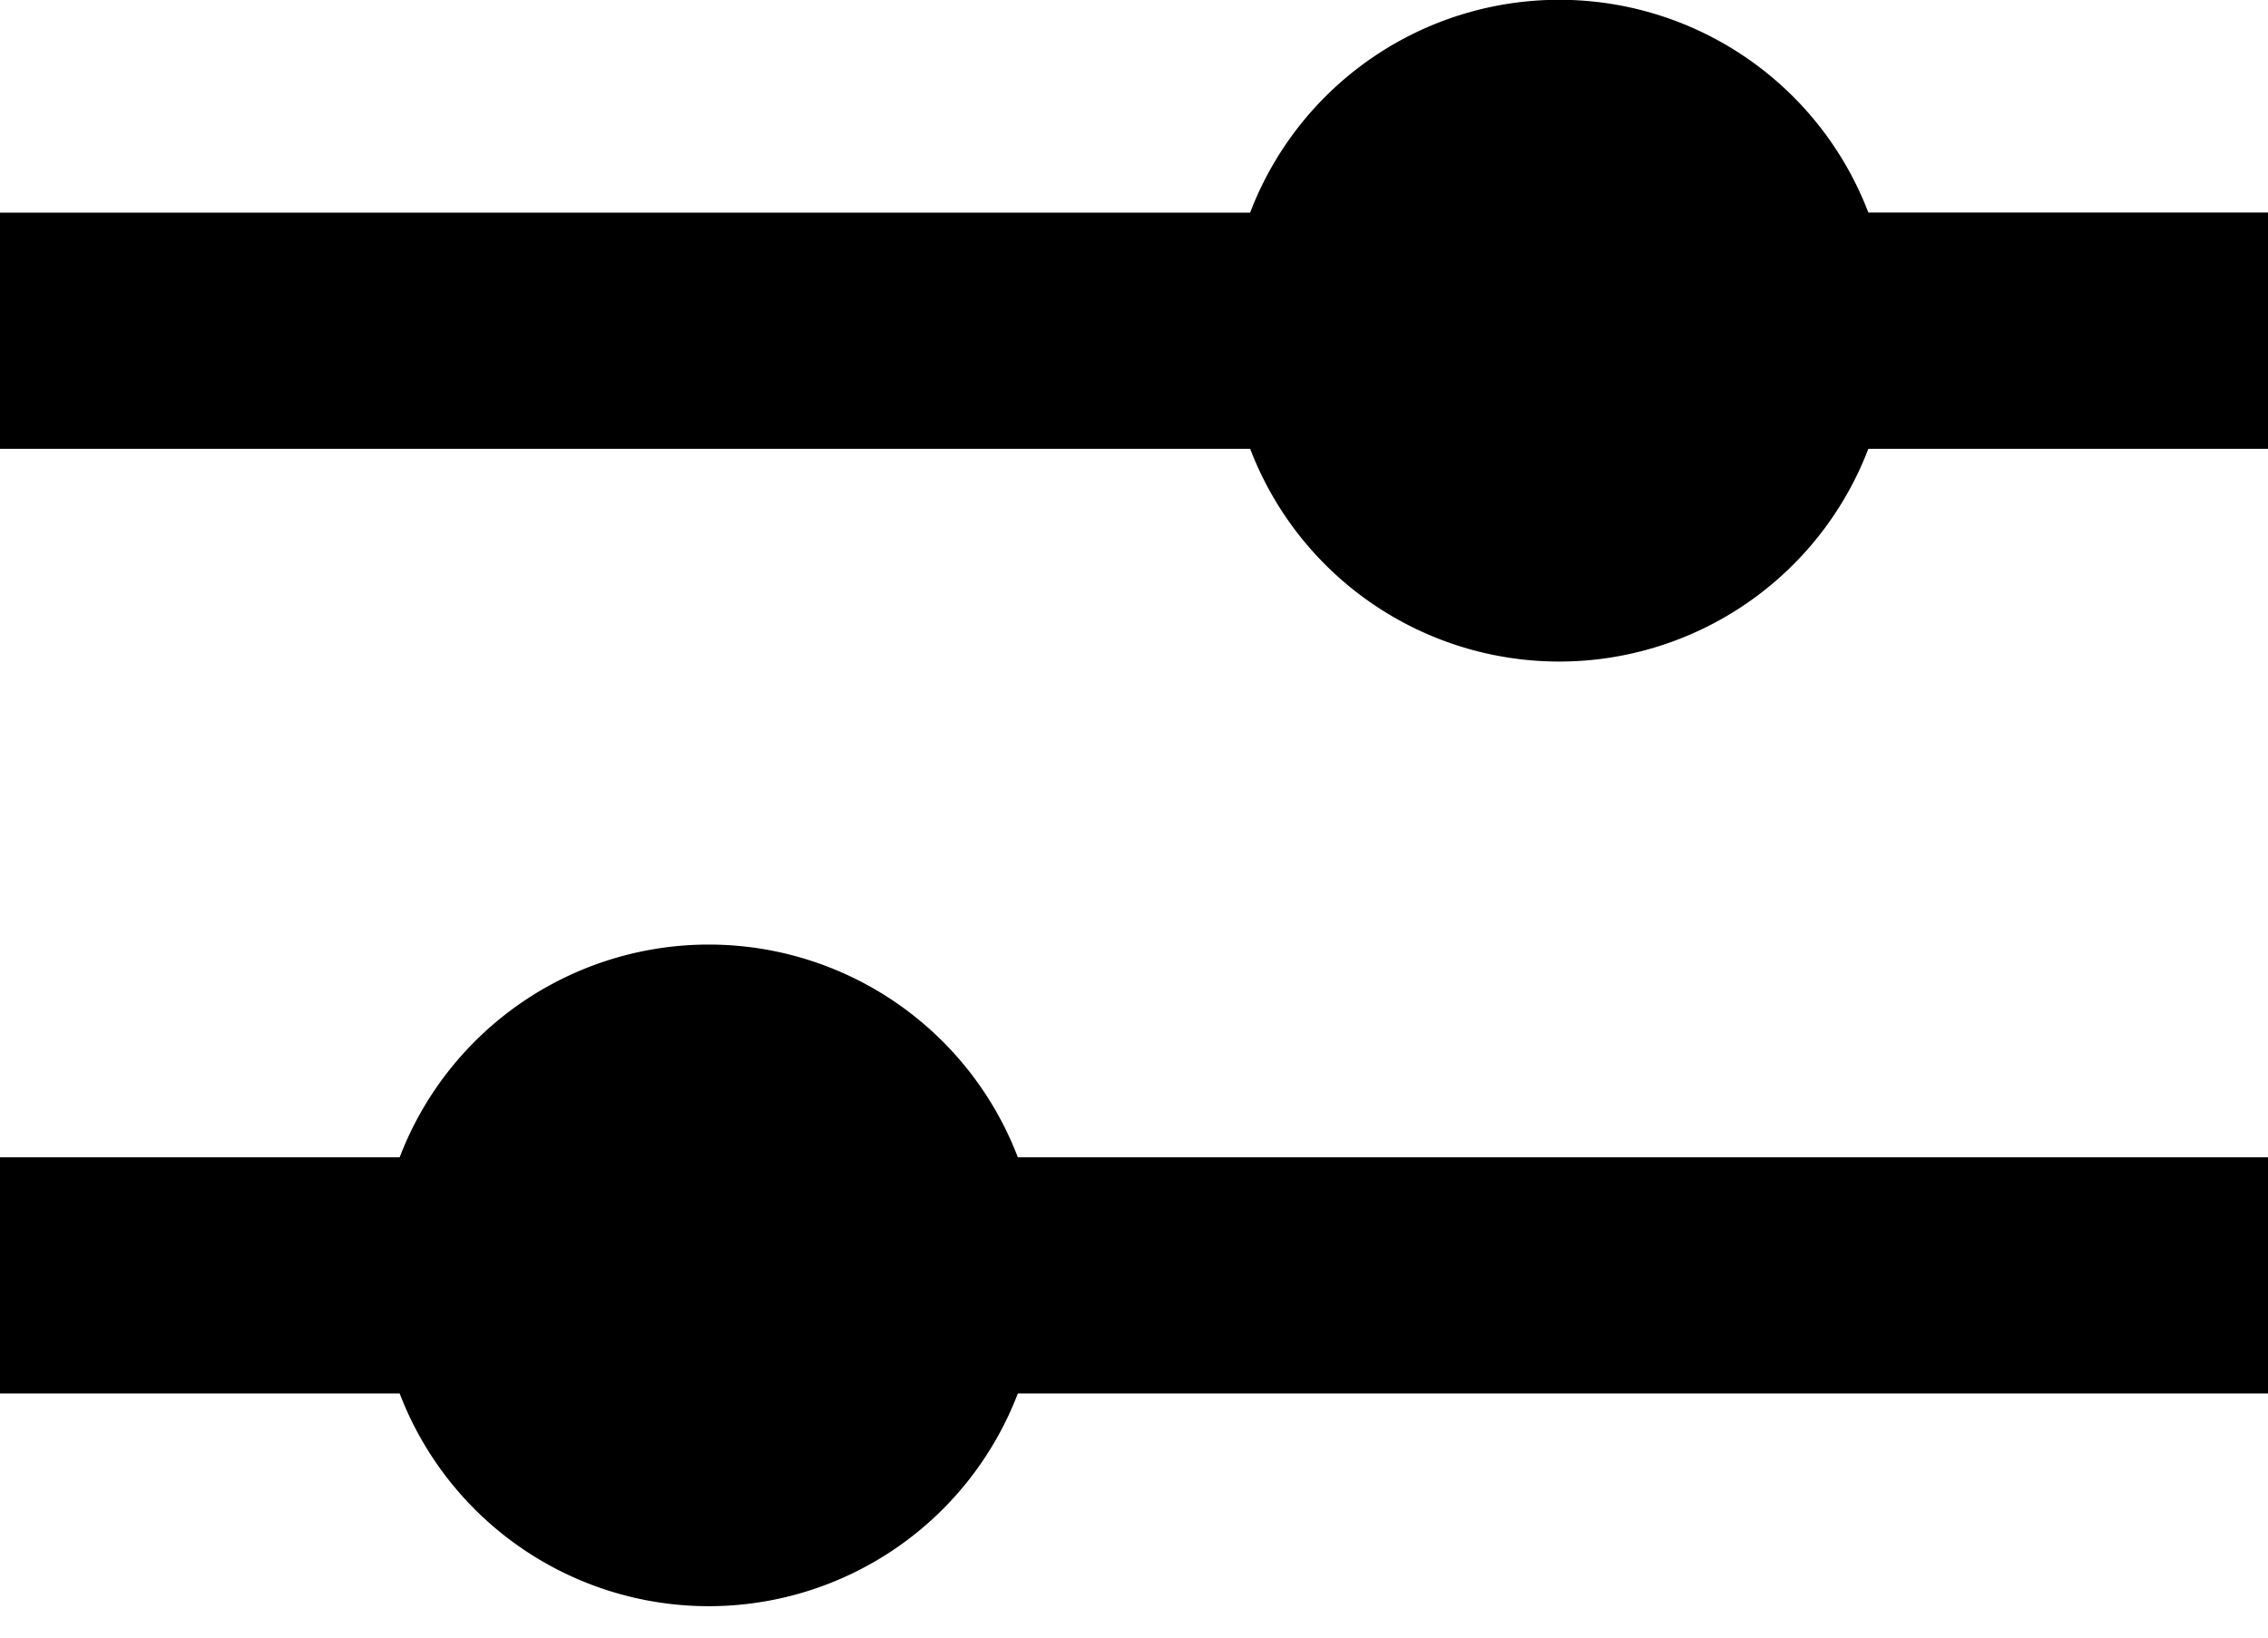 <svg width="18" height="13" viewBox="0 0 18 13" fill="none" xmlns="http://www.w3.org/2000/svg"><path d="M9.922 1.688H0v1.875h9.922a2.626 2.626 0 004.906 0H18V1.687h-3.172a2.626 2.626 0 00-4.906 0zM8.078 9.187H18v1.875H8.078a2.626 2.626 0 01-4.906 0H0V9.187h3.172a2.626 2.626 0 014.906 0z" fill="#000"/></svg>